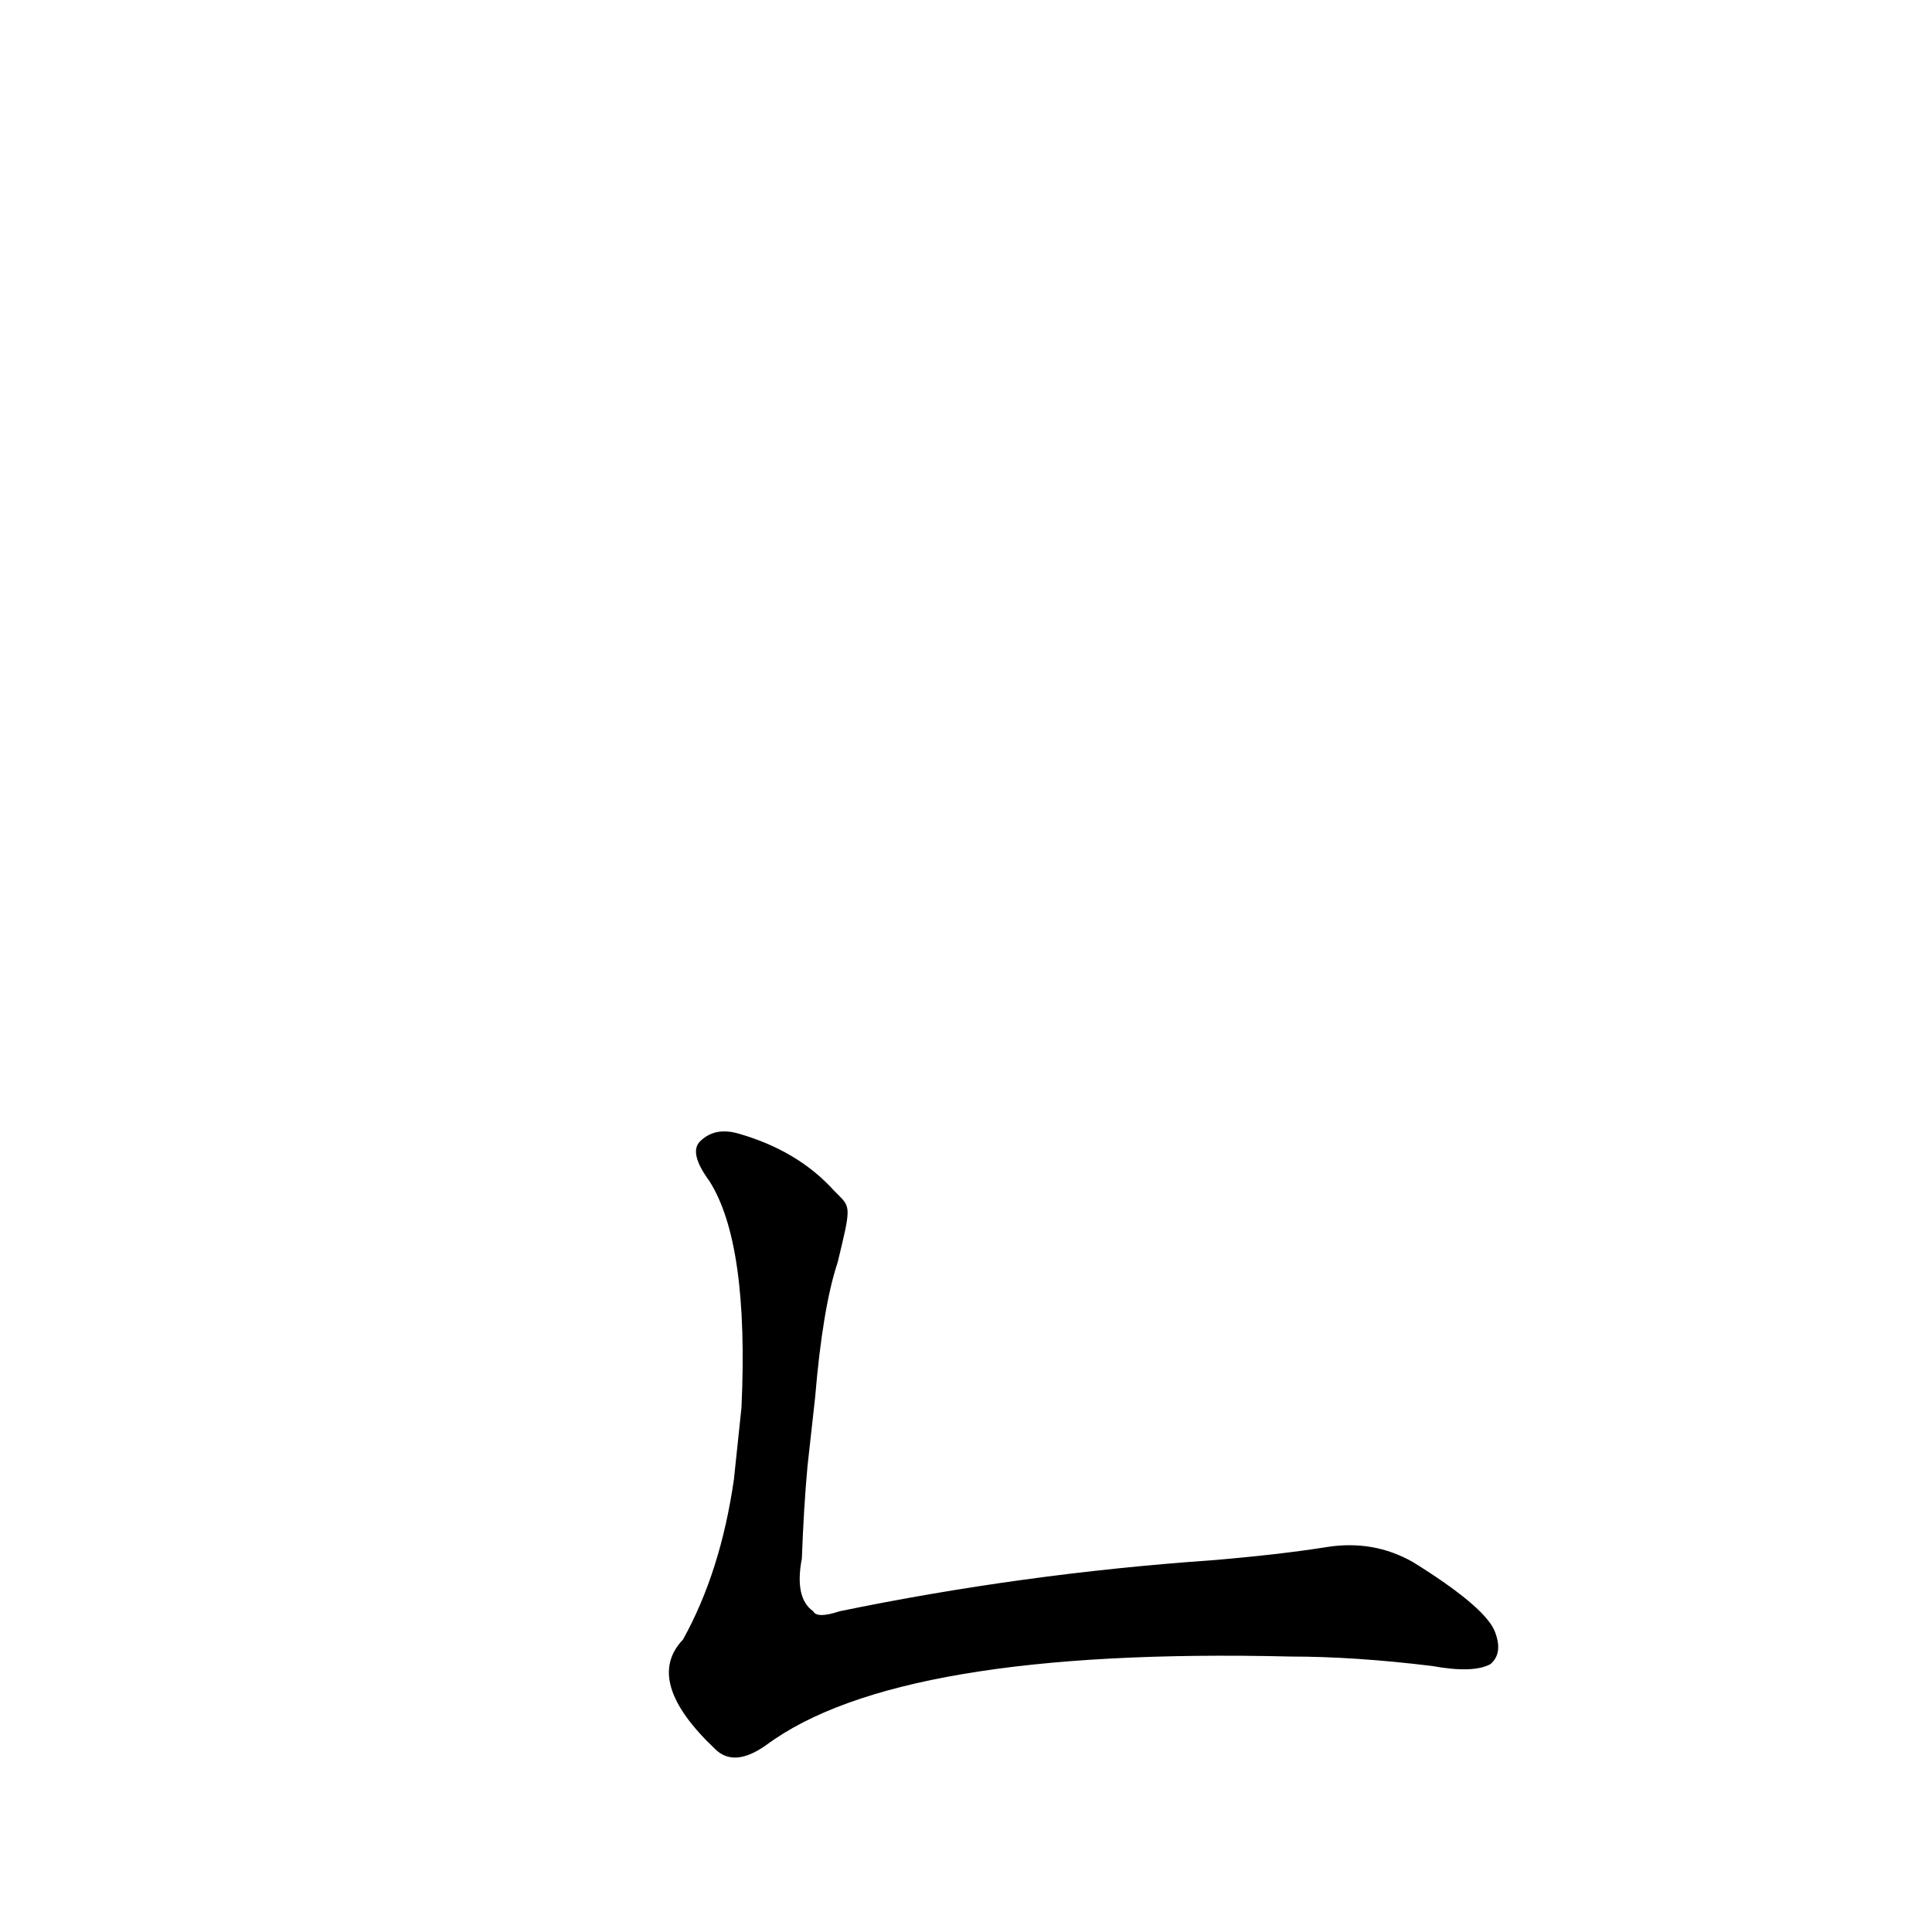 <?xml version='1.0' encoding='utf-8'?>
<svg xmlns="http://www.w3.org/2000/svg" version="1.1" viewBox="0 0 1024 1024"><g transform="scale(1, -1) translate(0, -900)"><path d="M 389 116 Q 382 67 362 31 Q 341 9 379 -27 Q 389 -37 406 -25 Q 476 27 684 22 Q 718 22 759 17 Q 781 13 790 18 Q 797 24 792 36 Q 786 49 749 72 Q 728 84 703 80 Q 678 76 642 73 Q 542 66 445 46 Q 433 42 431 46 Q 421 53 425 74 Q 426 101 428 123 L 432 159 Q 436 207 444 231 C 451 260 451 260 444 267 Q 443 268 442 269 Q 423 290 392 299 Q 379 303 371 295 Q 365 289 376 274 Q 397 241 393 154 L 389 116 Z" fill="black" /></g></svg>